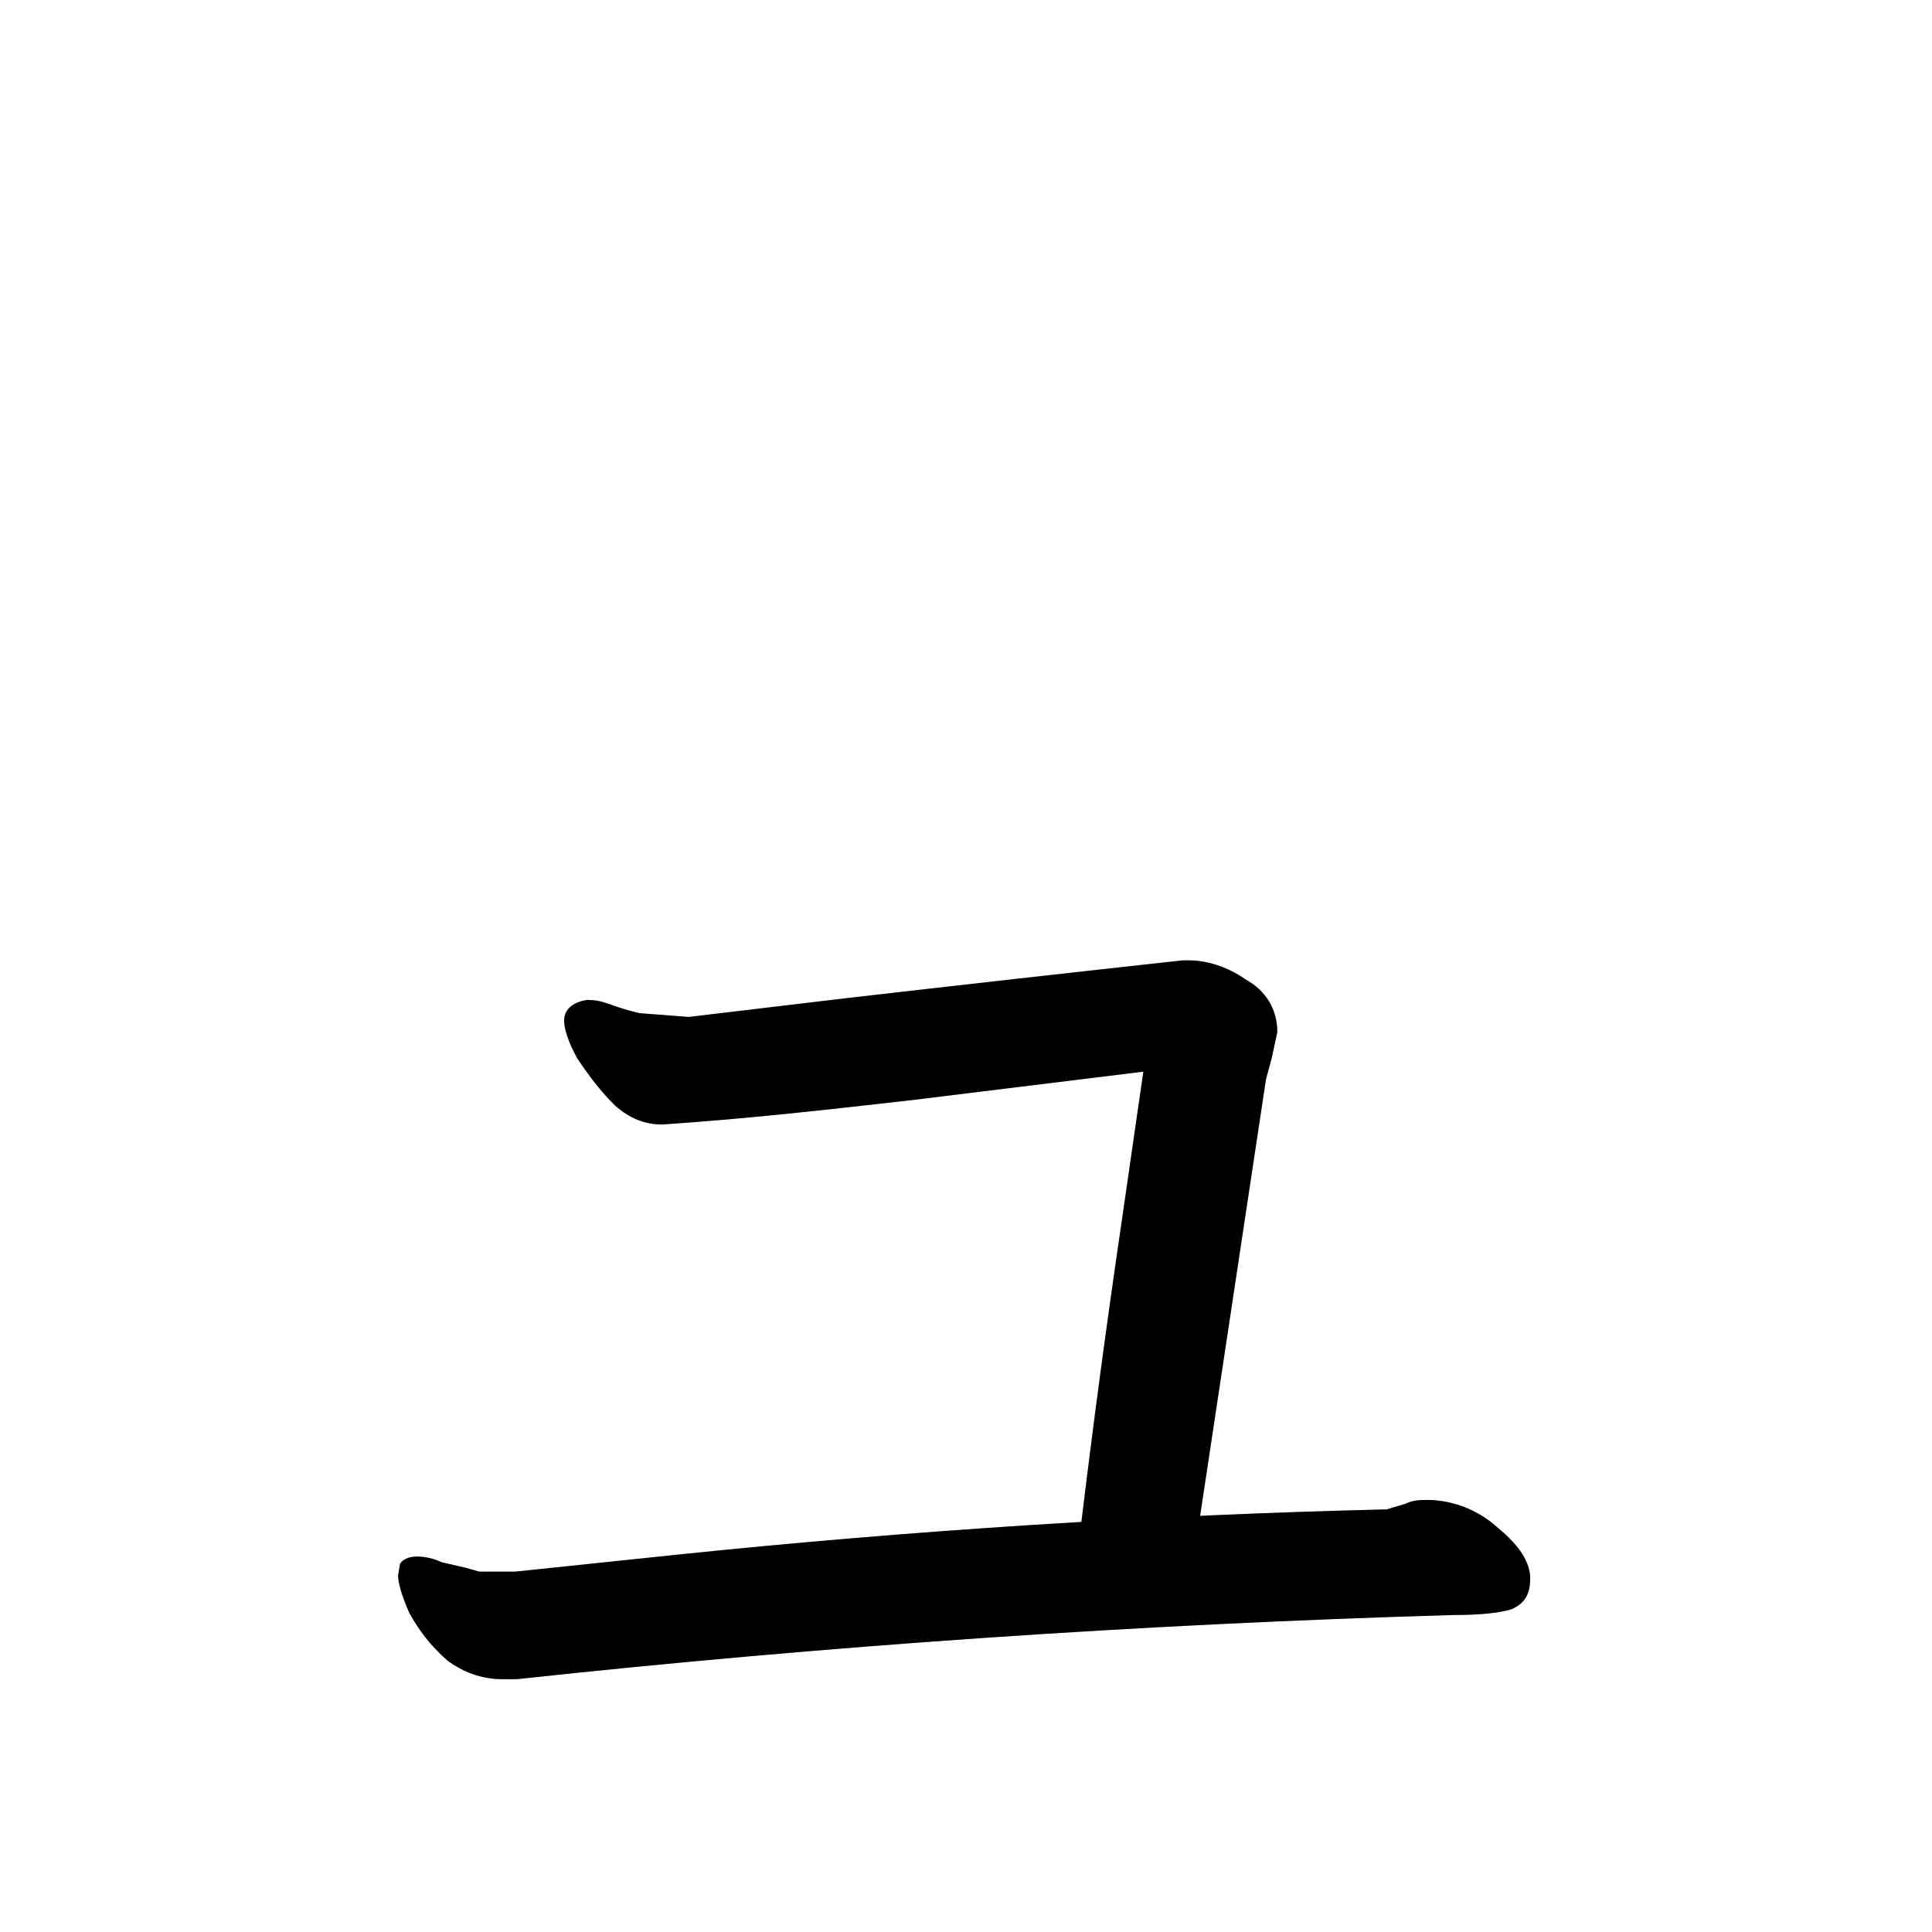 <svg xmlns="http://www.w3.org/2000/svg" version="2" viewBox="0 0 1024 1024" data-strokesvg="ュ">
  <defs>
    <clipPath id="30e5c">
      <use href="#30e5a"/>
    </clipPath>
    <clipPath id="30e5d">
      <use href="#30e5b"/>
    </clipPath>
  </defs>
  <g data-strokesvg="shadows" style="fill:#ccc">
    <path id="30e5a" d="m636 804 35-232 3-11 3-14c0-12-6-22-17-28-10-7-21-10-30-10h-3a32026 32026 0 0 0-178 20l-84 10-26-2c-17-4-18-7-28-7-6 1-12 4-12 11 0 4 2 11 7 20 6 9 12 17 20 25 8 7 16 10 25 10 45-3 89-8 133-13l122-15-12 83a6197 6197 0 0 0-21 157c-5 39 58 30 63-4z"/>
    <path id="30e5b" d="M811 837v-2c-1-9-7-17-18-26a56 56 0 0 0-36-14c-4 0-8 0-12 2l-10 3a4760 4760 0 0 0-376 24l-86 9h-19l-7-2-13-3c-4-2-9-3-13-3-5 0-8 2-9 4l-1 6c0 4 2 11 6 20 5 9 11 17 20 25 8 6 18 10 29 10h8a6328 6328 0 0 1 496-34c14 0 24-1 31-3 7-3 10-8 10-16z"/>
  </g>
  <g data-strokesvg="strokes" style="stroke:#000;fill:none;stroke-width:128;stroke-linecap:round">
    <path style="--i:0" d="m235 556 406-57-35 273" clip-path="url(#30e5c)"/>
    <path style="--i:1" d="m145 851 604-17" clip-path="url(#30e5d)"/>
  </g>
</svg>
